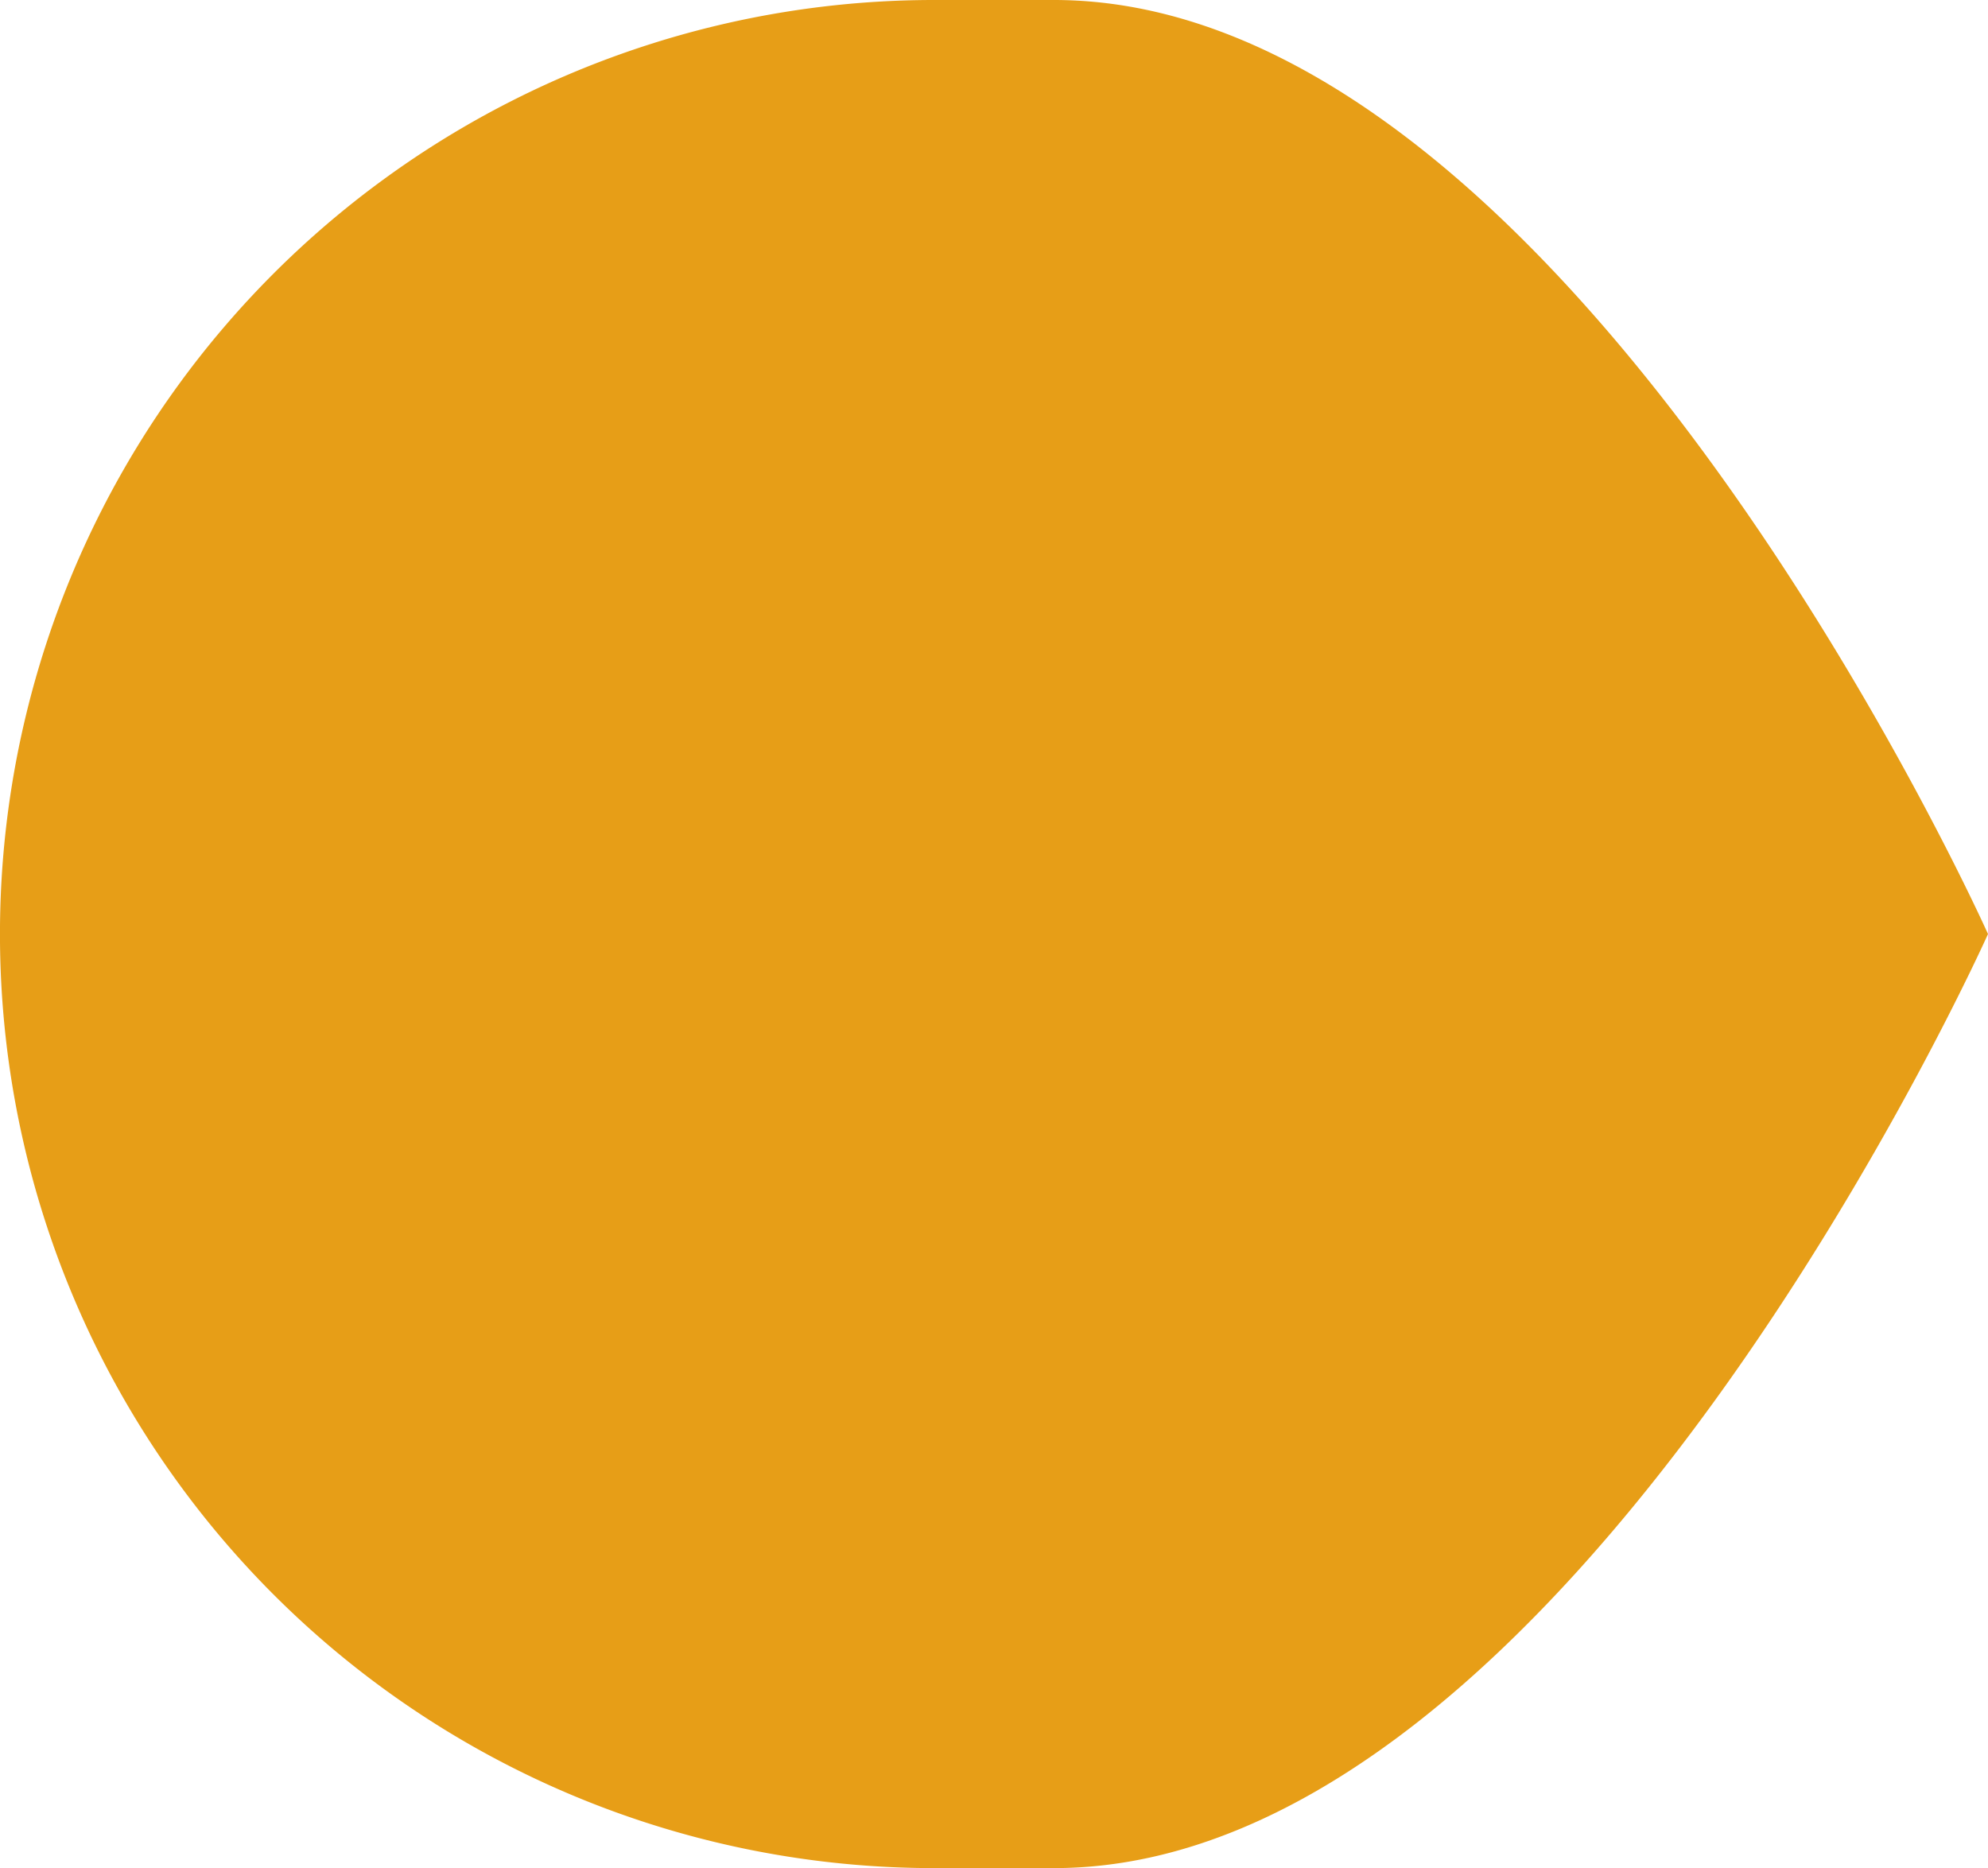 <svg xmlns="http://www.w3.org/2000/svg" width="32.958" height="30.969" viewBox="0 0 32.958 30.969">
  <path id="Path_692" data-name="Path 692" d="M15.484,0h1.99c8.552,0,15.484,15.484,15.484,15.484S26.026,30.969,17.474,30.969h-1.99A15.484,15.484,0,1,1,15.484,0Z" fill="#e79e17"/>
</svg>
